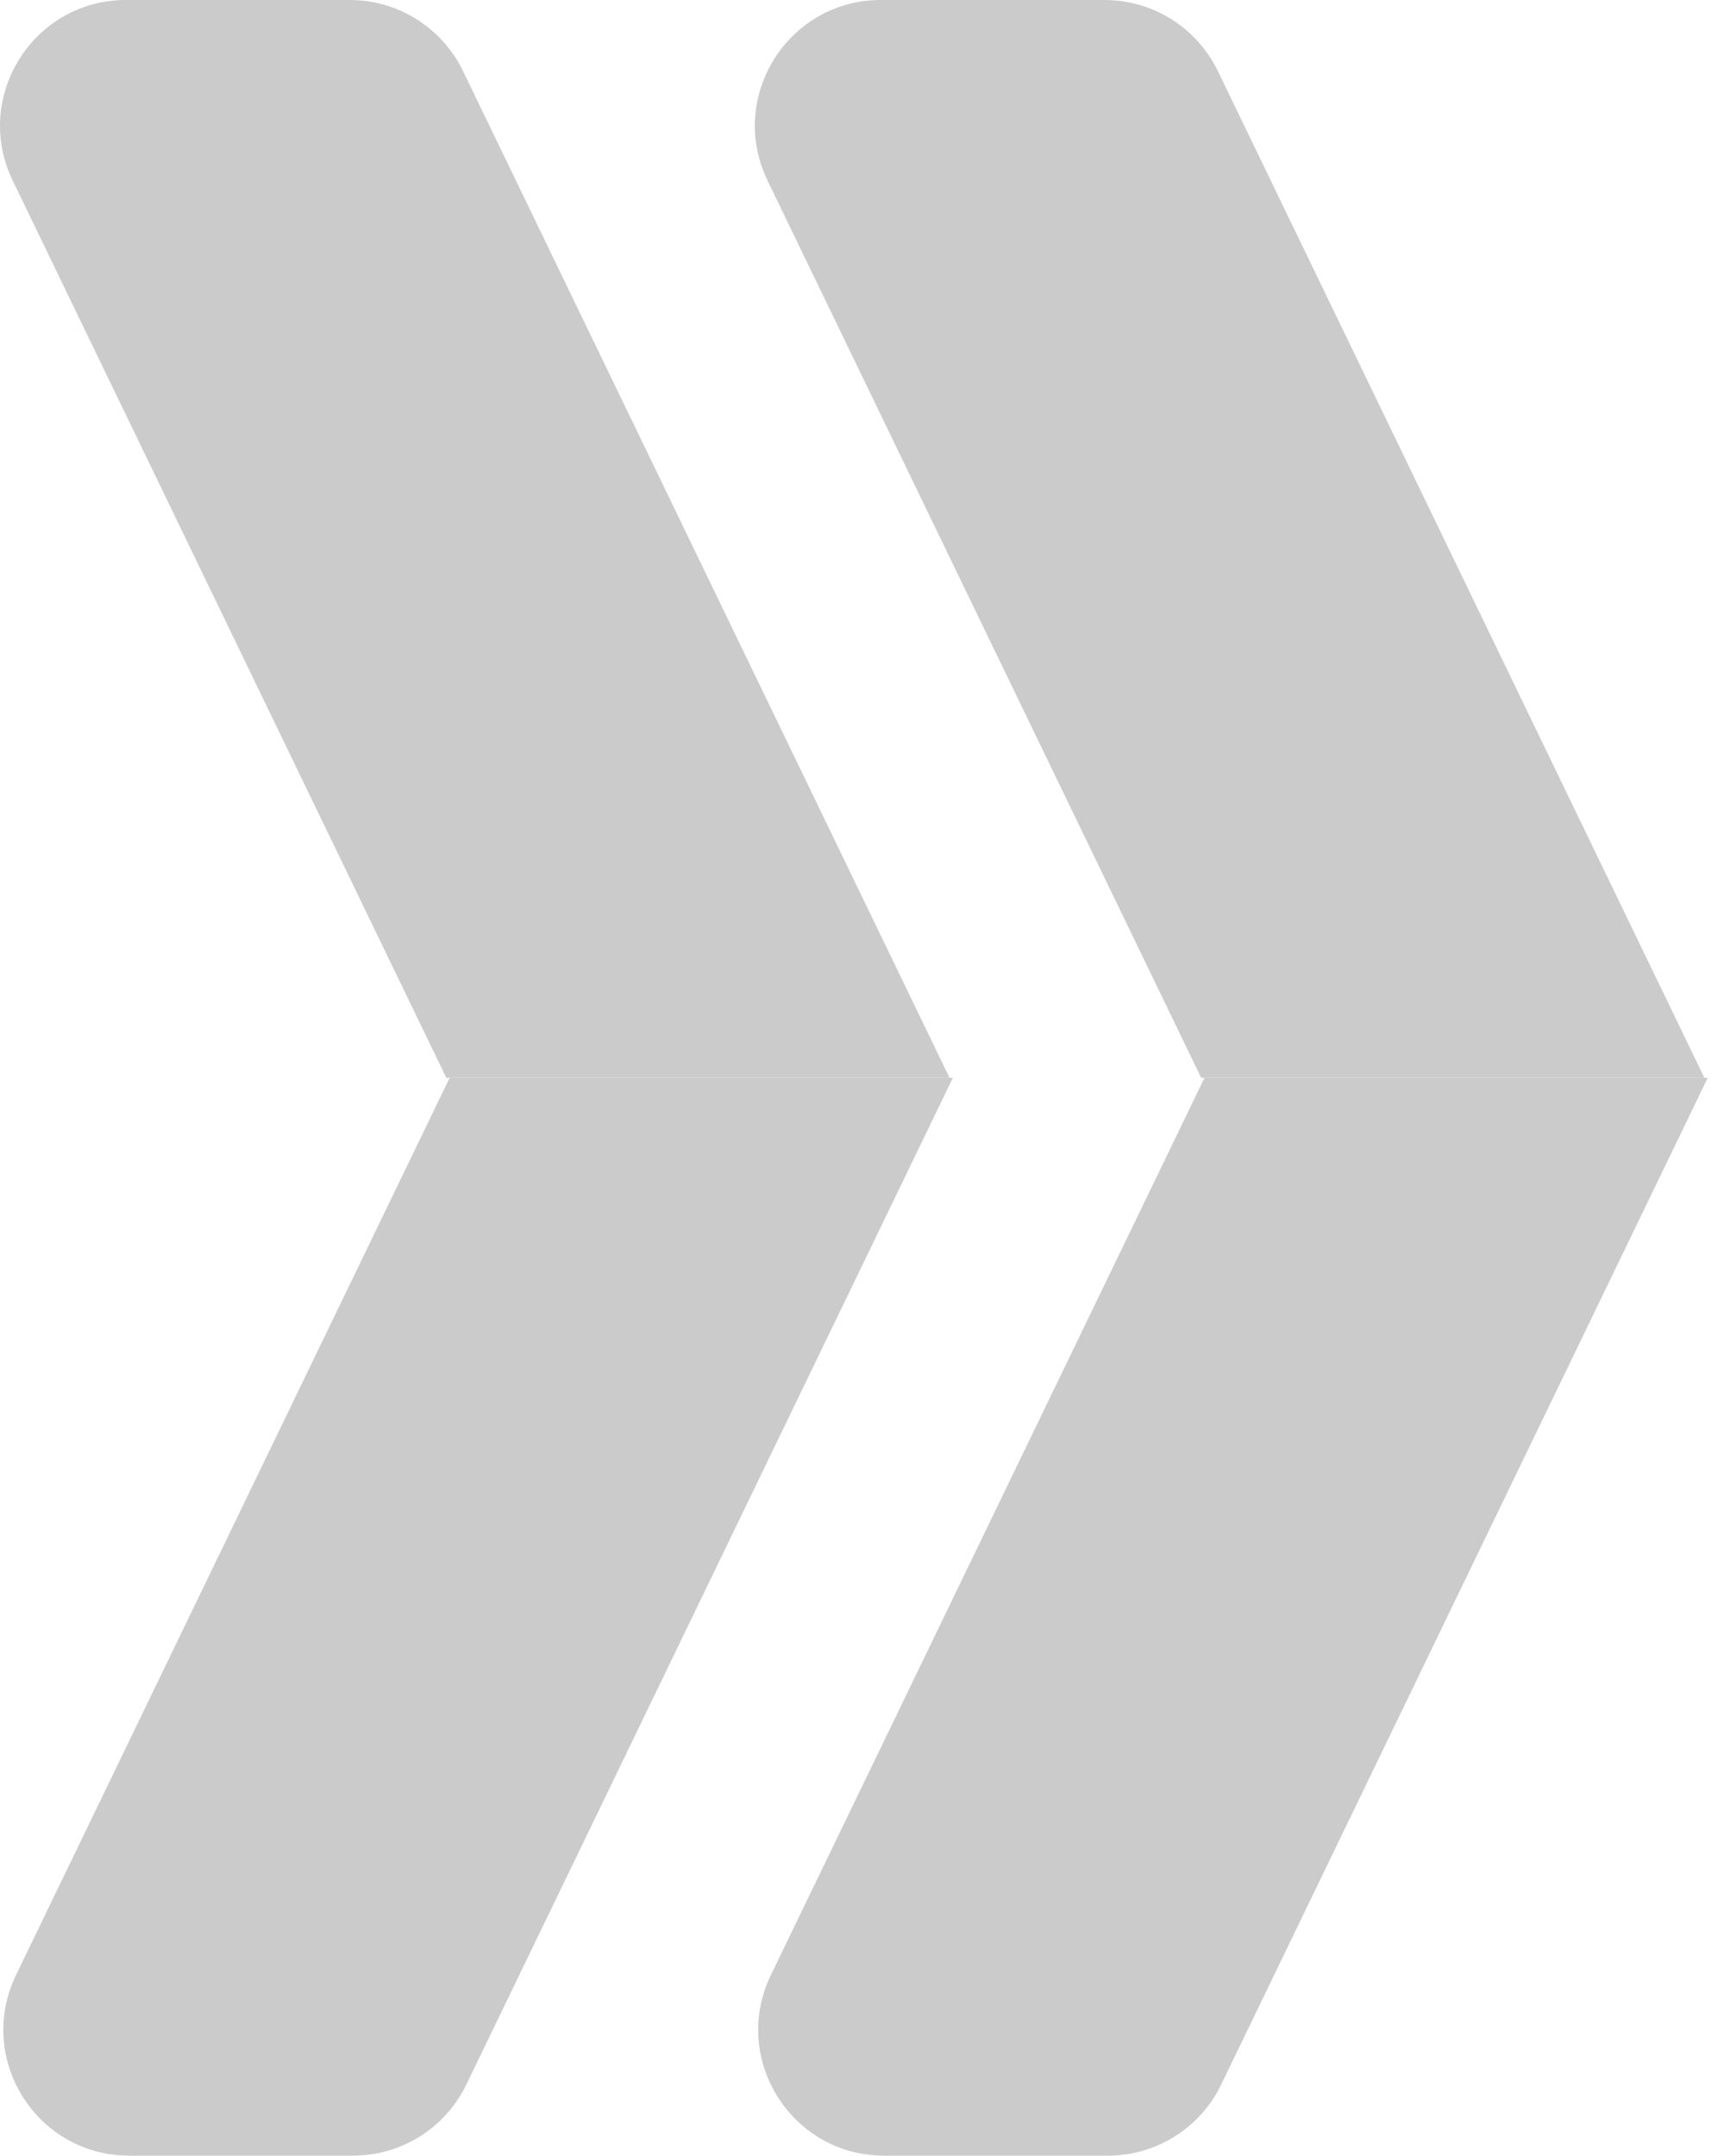 <svg width="204" height="257" viewBox="0 0 204 257" fill="none" xmlns="http://www.w3.org/2000/svg">
<path fill-rule="evenodd" clip-rule="evenodd" d="M132.094 257C137.848 257 143.095 253.708 145.599 248.527L203.609 128.5H143.609L91.909 235.473C87.095 245.433 94.351 257 105.414 257H132.094Z" fill="#CBCBCB"/>
<path fill-rule="evenodd" clip-rule="evenodd" d="M42.094 257C47.848 257 53.095 253.708 55.599 248.527L113.609 128.5H53.609L1.909 235.473C-2.905 245.433 4.351 257 15.414 257H42.094Z" fill="#CBCBCB"/>
<path fill-rule="evenodd" clip-rule="evenodd" d="M131.699 -1.25041e-05C137.453 -1.1498e-05 142.7 3.292 145.204 8.473L203.214 128.5L143.214 128.5L91.513 21.527C86.699 11.567 93.956 -1.91032e-05 105.019 -1.7169e-05L131.699 -1.25041e-05Z" fill="#CBCBCB"/>
<path fill-rule="evenodd" clip-rule="evenodd" d="M41.699 -1.25041e-05C47.453 -1.1498e-05 52.7 3.292 55.204 8.473L113.214 128.5L53.214 128.5L1.513 21.527C-3.301 11.567 3.956 -1.91032e-05 15.019 -1.7169e-05L41.699 -1.25041e-05Z" fill="#CBCBCB"/>
</svg>
